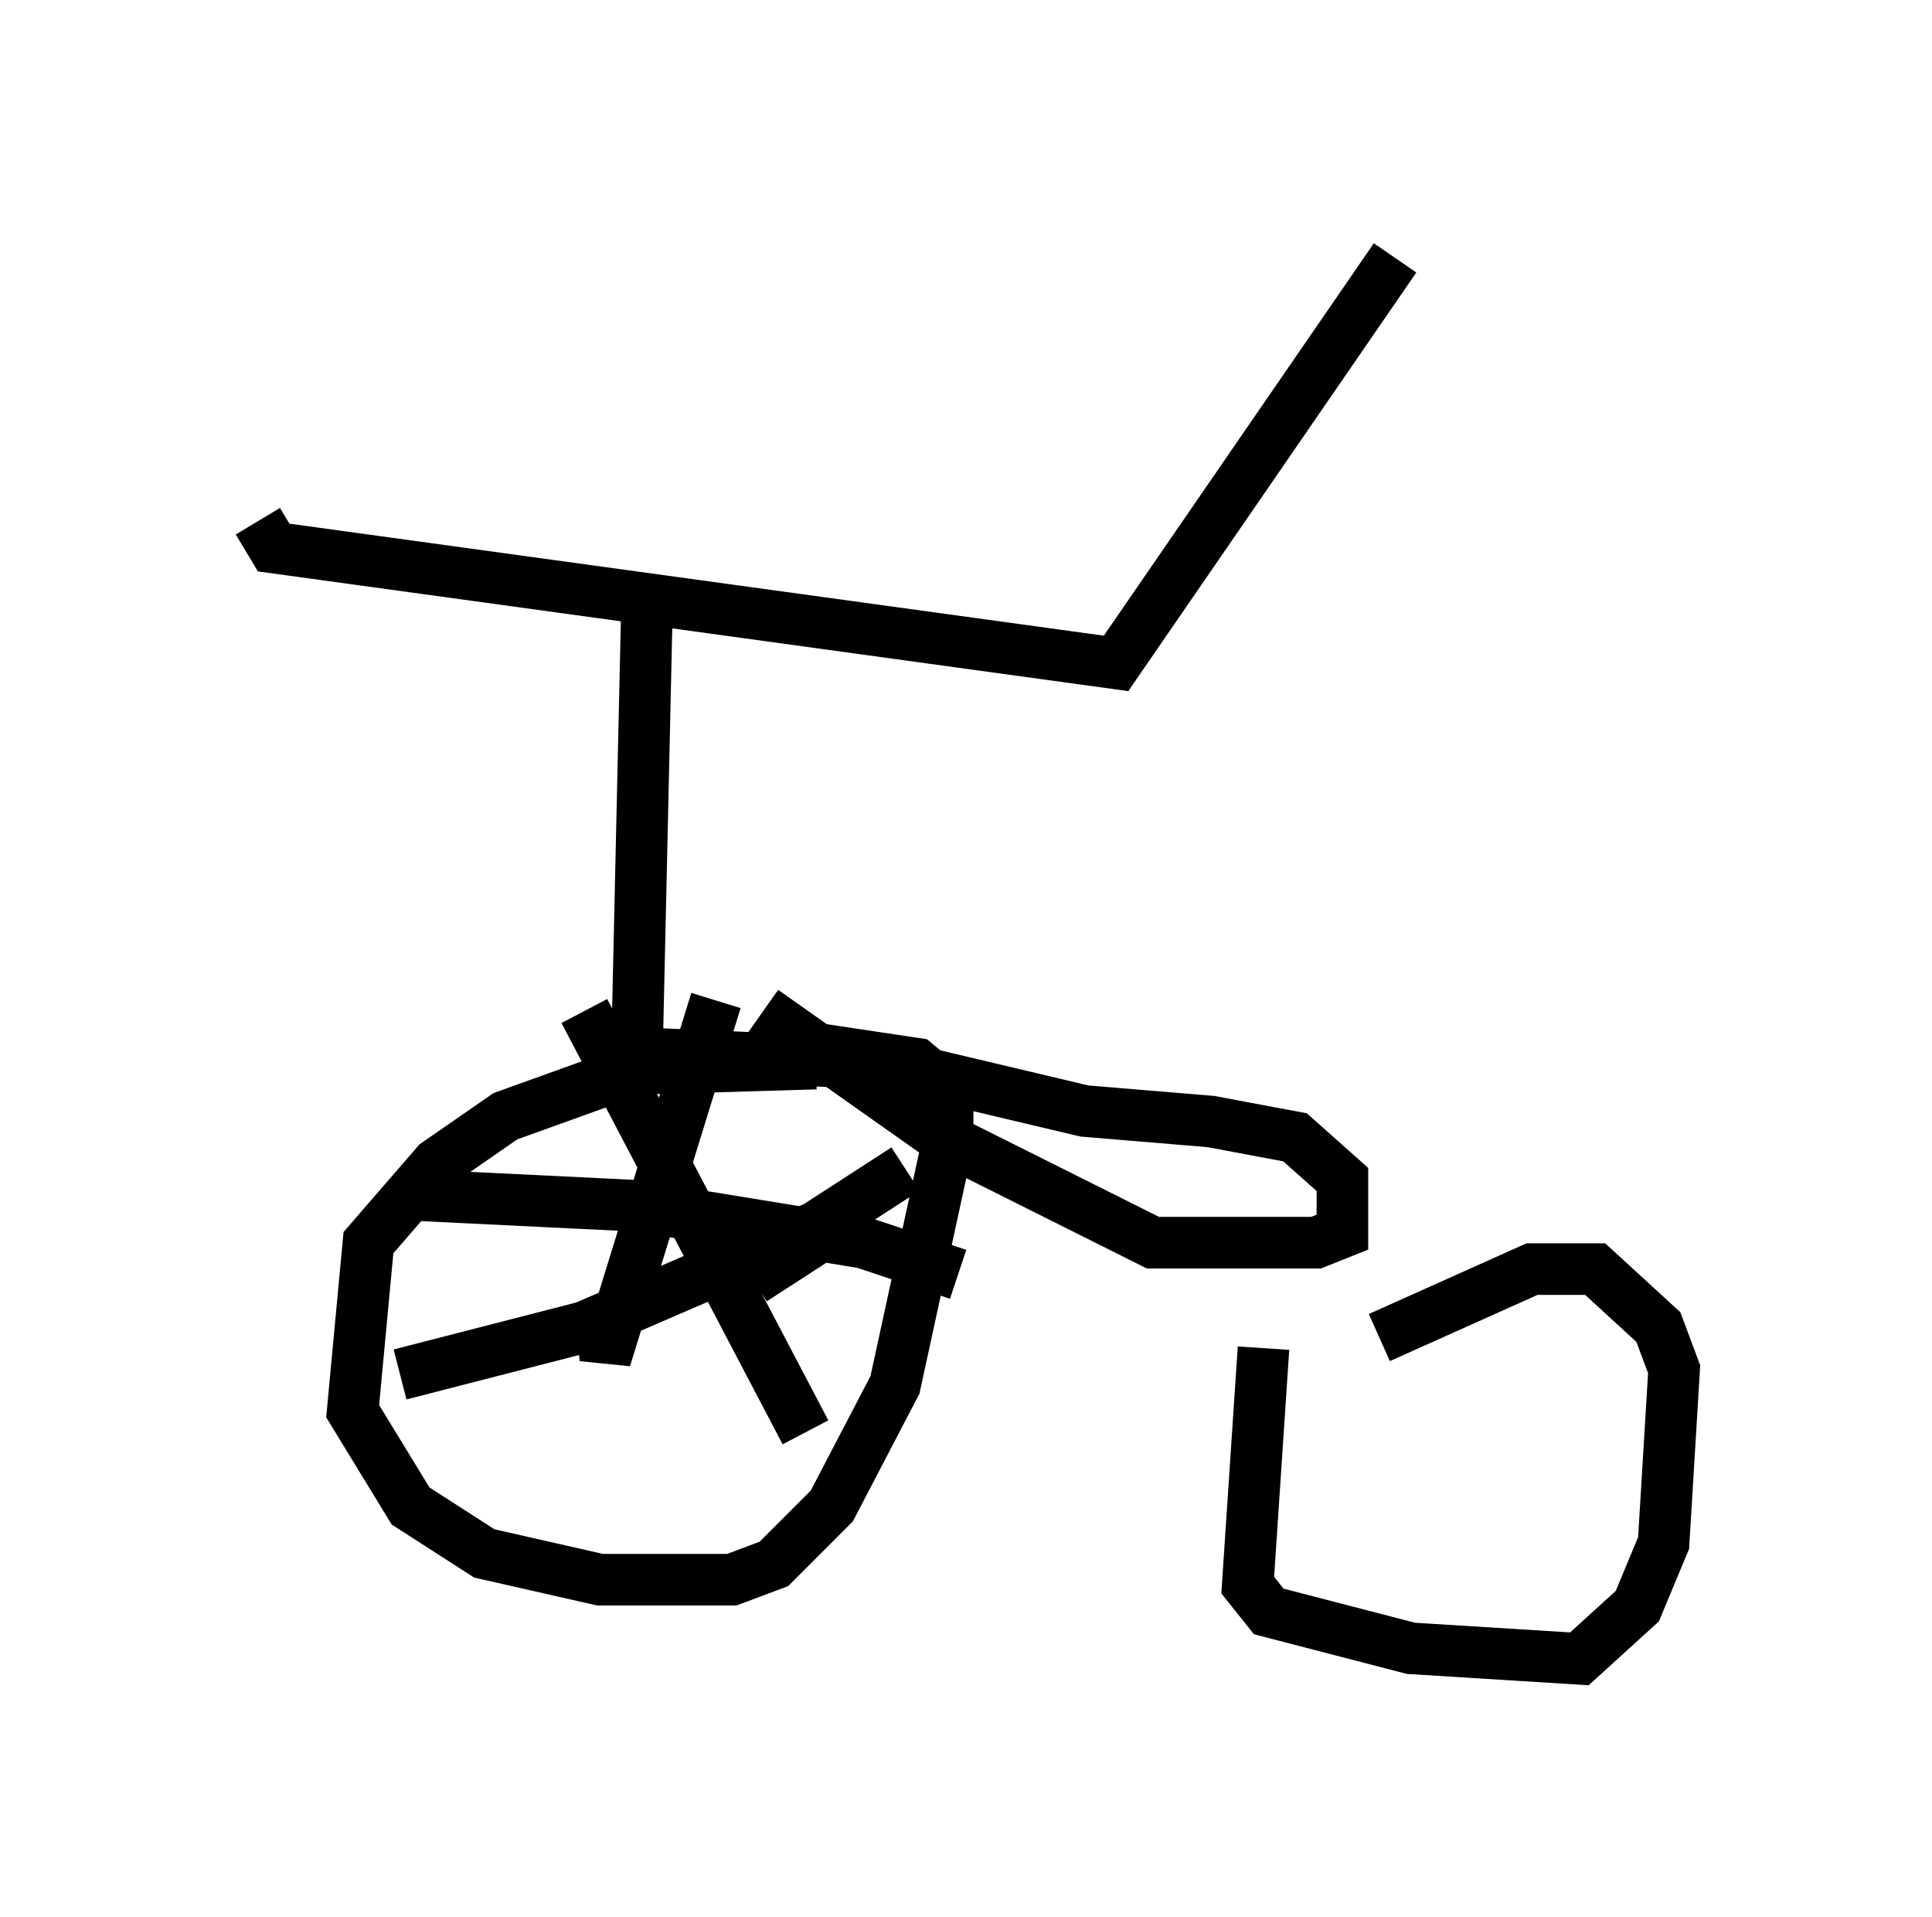 <?xml version="1.0" encoding="utf-8" ?>
<svg baseProfile="full" height="37.154" version="1.1" width="37.461" xmlns="http://www.w3.org/2000/svg" xmlns:ev="http://www.w3.org/2001/xml-events" xmlns:xlink="http://www.w3.org/1999/xlink"><defs /><rect fill="white" height="37.154" width="37.461" x="0" y="0" /><path d="M5, 6.021 m0.0, 4.083 l0.306, 0.51 16.334, 2.246 l5.41, -7.861 m-14.496, 6.329 l-0.204, 9.086 4.798, 0.204 l3.879, 0.919 2.45, 0.204 l1.633, 0.306 0.919, 0.817 l0.0, 1.021 -0.51, 0.204 l-3.165, 0.0 -4.083, -2.042 l-3.471, -2.45 m1.021, 1.021 l-3.471, 0.102 -2.552, 0.919 l-1.327, 0.919 -1.327, 1.531 l-0.306, 3.267 1.123, 1.838 l1.429, 0.919 2.246, 0.51 l2.552, 0.0 0.817, -0.306 l1.123, -1.123 1.225, -2.348 l1.021, -4.696 0.0, -1.021 l-0.613, -0.51 -2.042, -0.306 m-7.554, 2.858 l4.185, 0.204 4.39, 0.715 l1.838, 0.613 m-4.696, -5.308 l-2.144, 6.942 -0.102, -1.021 m-0.306, -5.717 l4.288, 8.167 m-1.021, -2.96 l1.735, -1.123 m1.225, -1.021 l-1.735, 1.123 -4.492, 1.94 l-3.573, 0.919 m16.742, -0.51 l-0.306, 4.594 0.408, 0.51 l2.756, 0.715 3.267, 0.204 l1.123, -1.021 0.51, -1.225 l0.204, -3.369 -0.306, -0.817 l-1.225, -1.123 -1.225, 0.0 l-2.96, 1.327 " fill="none" stroke="black" stroke-width="1" /></svg>